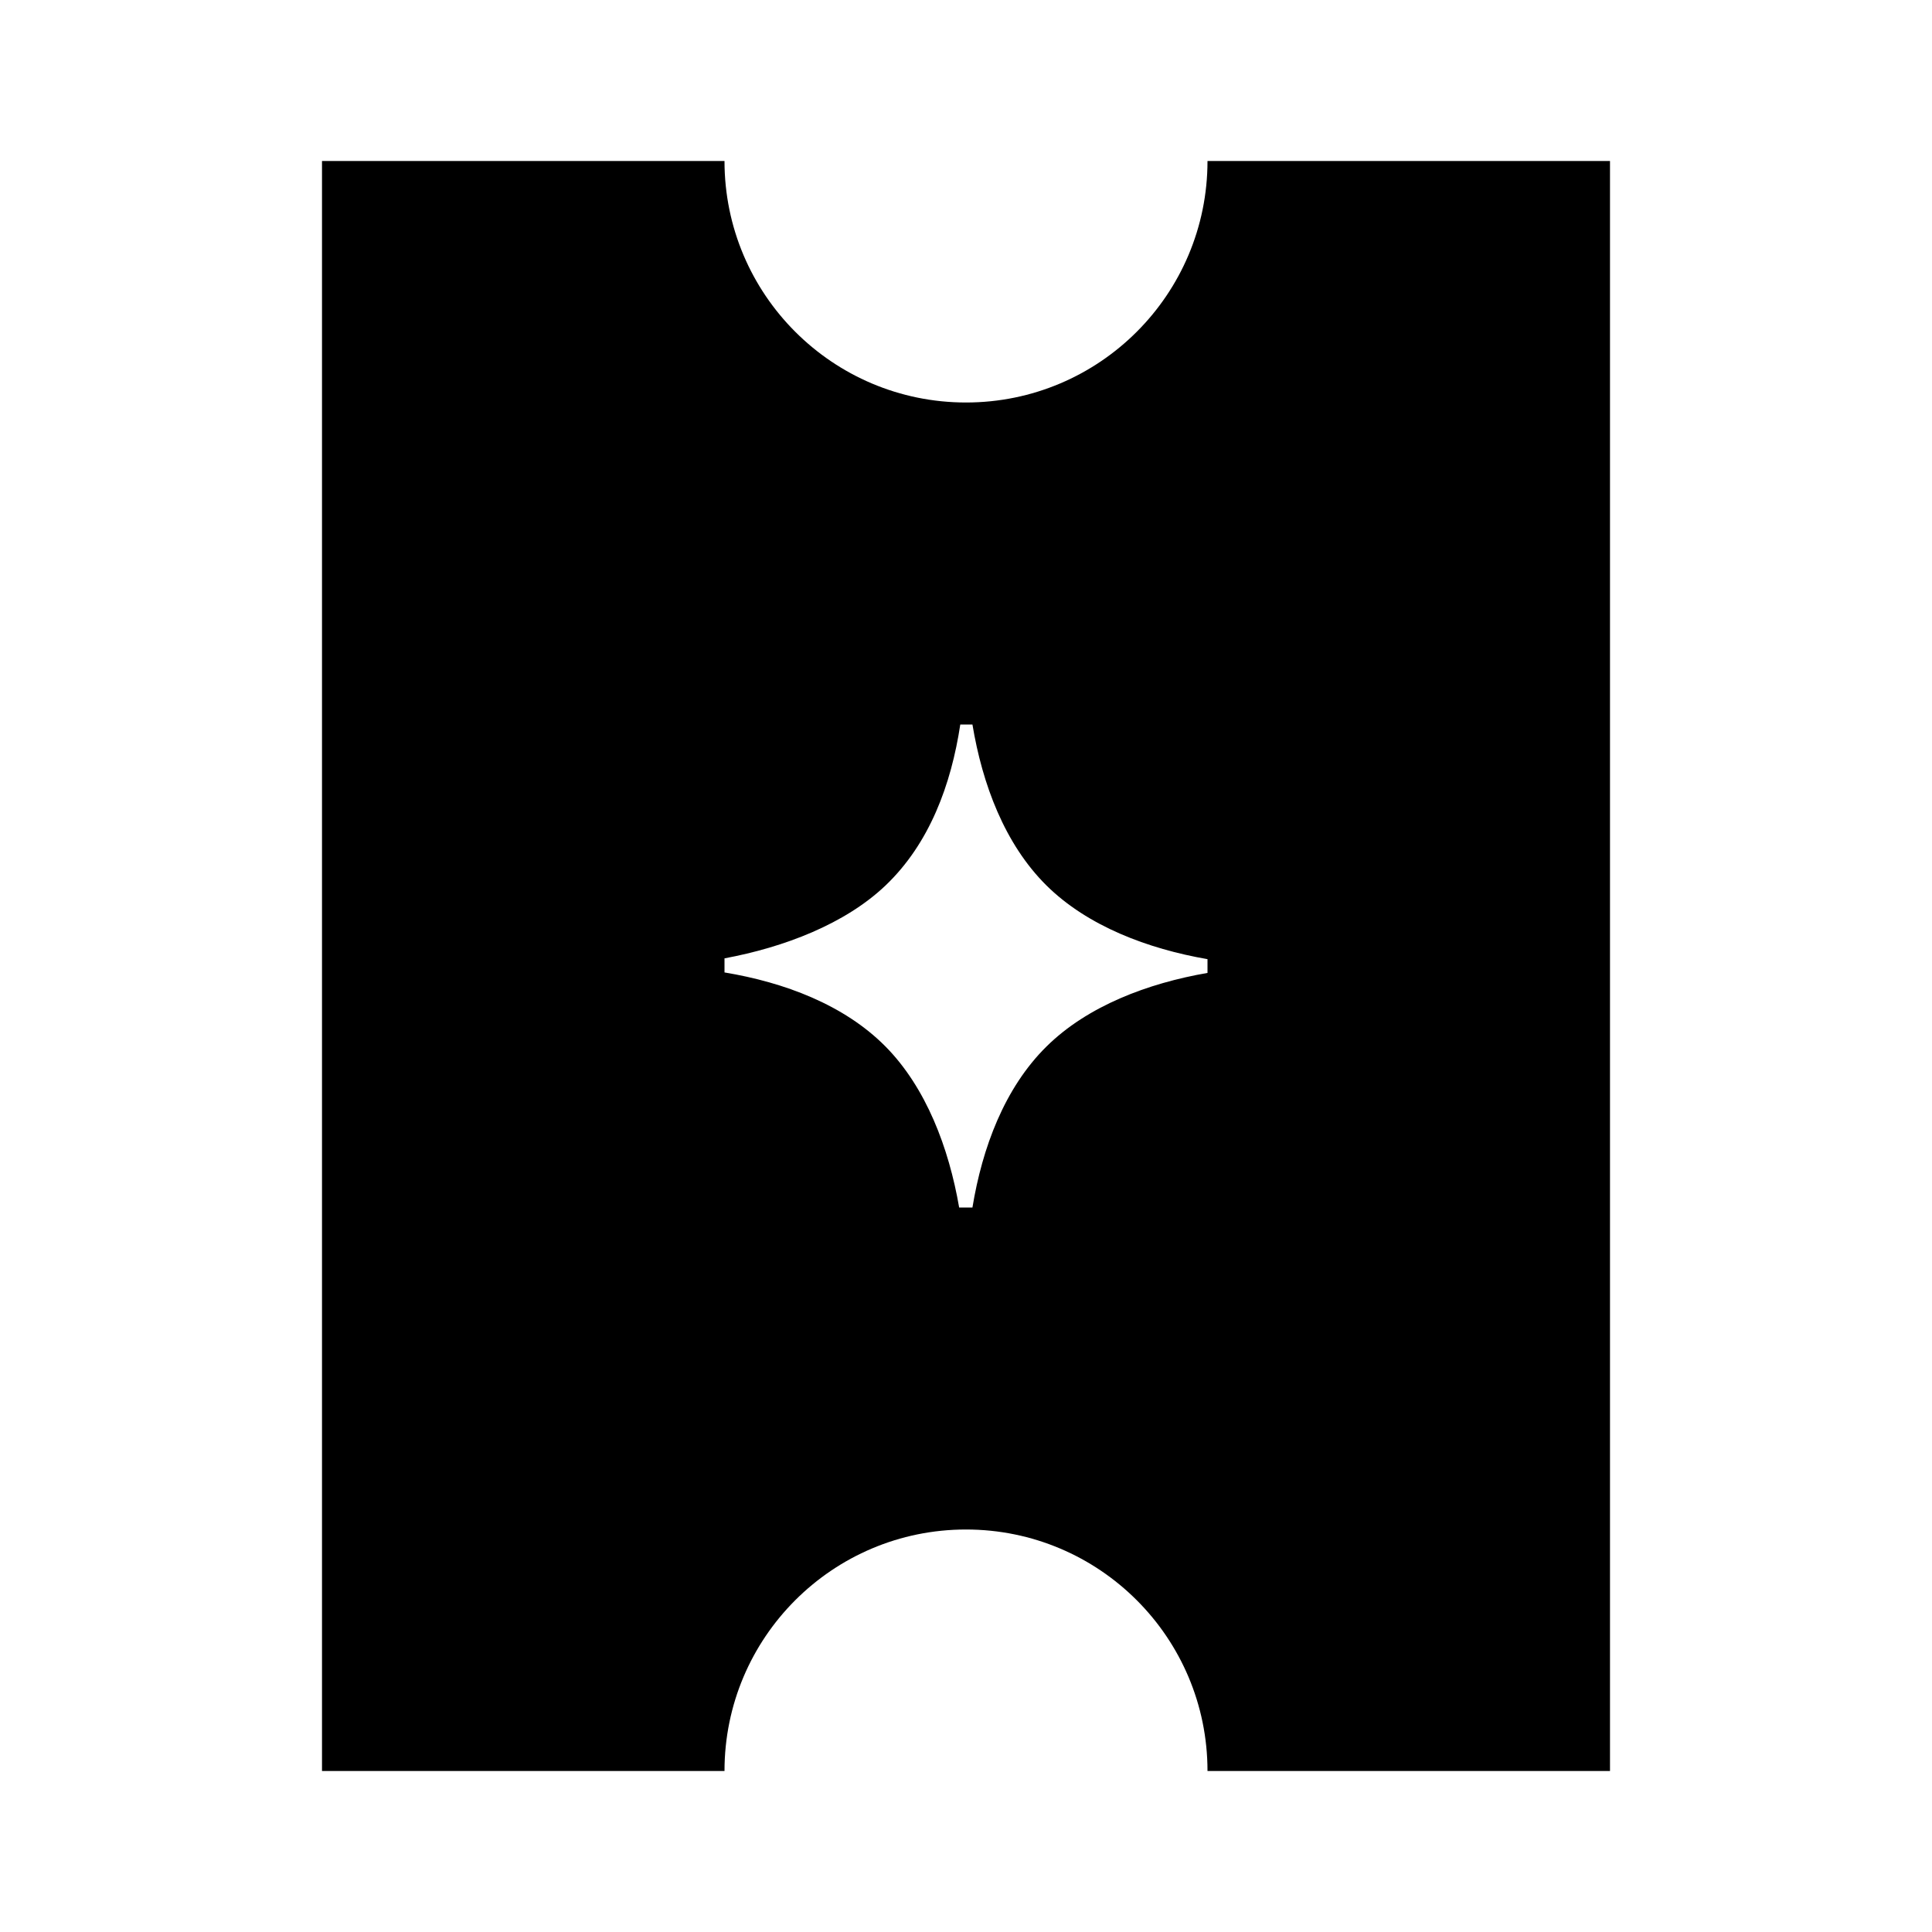 <svg width="24" height="24" viewBox="0 0 24 24" fill="none" xmlns="http://www.w3.org/2000/svg">
<path fill-rule="evenodd" clip-rule="evenodd" d="M4 2V22H9C9 20.343 10.343 19 12 19C13.657 19 15 20.343 15 22H20V2H15C15 3.657 13.657 5 12 5C10.343 5 9 3.657 9 2H4ZM12.08 9C12.203 9.741 12.48 10.485 13 11C13.511 11.505 14.26 11.787 15 11.915V12.086C14.26 12.214 13.51 12.496 13 13C12.478 13.515 12.202 14.258 12.08 15H11.915C11.787 14.26 11.505 13.511 11 13C10.485 12.48 9.741 12.203 9 12.08V11.905C9.738 11.768 10.497 11.479 11 11C11.548 10.478 11.816 9.745 11.929 9H12.08Z" fill="black"/>
</svg>
